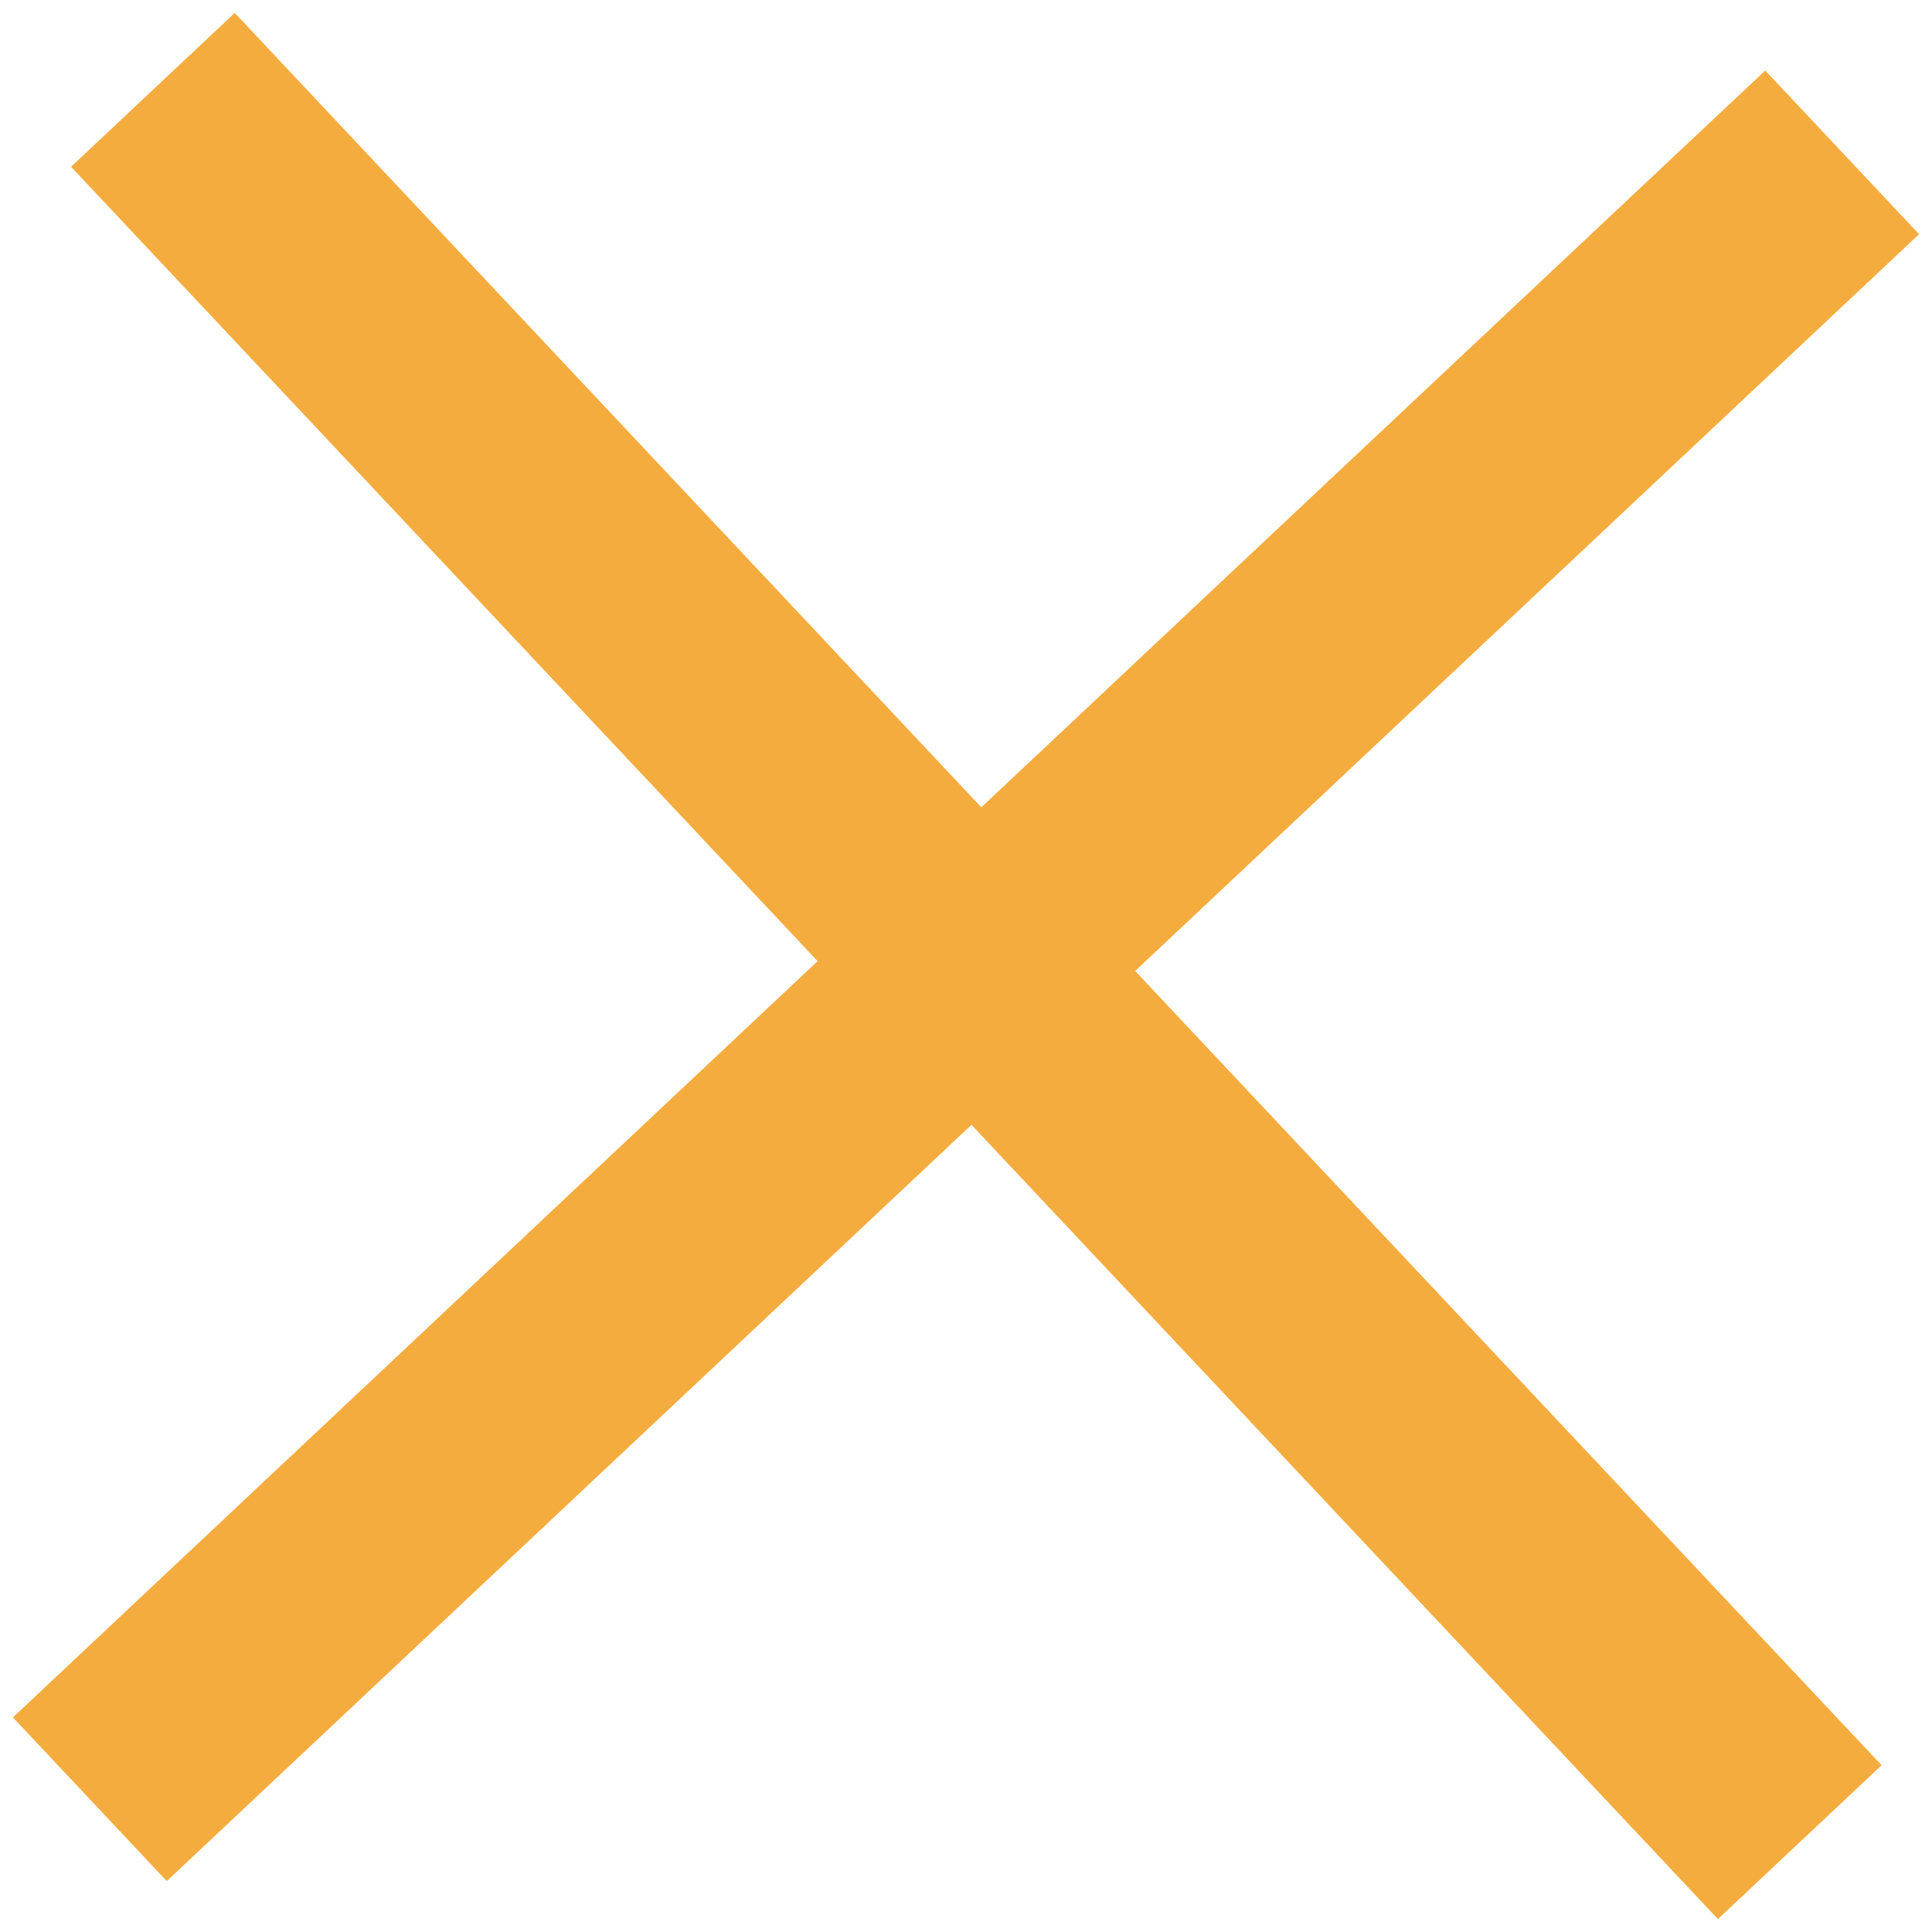 <svg width="58" height="58" viewBox="0 0 58 58" fill="none" xmlns="http://www.w3.org/2000/svg">
<g clip-path="url(#clip0_456_105)">
<path d="M55.303 4.574L2.697 54.015" stroke="#F4AC3F" stroke-width="6.744"/>
<path d="M4.59 2.697L54.03 55.303" stroke="#F4AC3F" stroke-width="6.744"/>
</g>
<defs>
<clipPath id="clip0_456_105">
<rect width="58" height="58" fill="white"/>
</clipPath>
</defs>
</svg>
